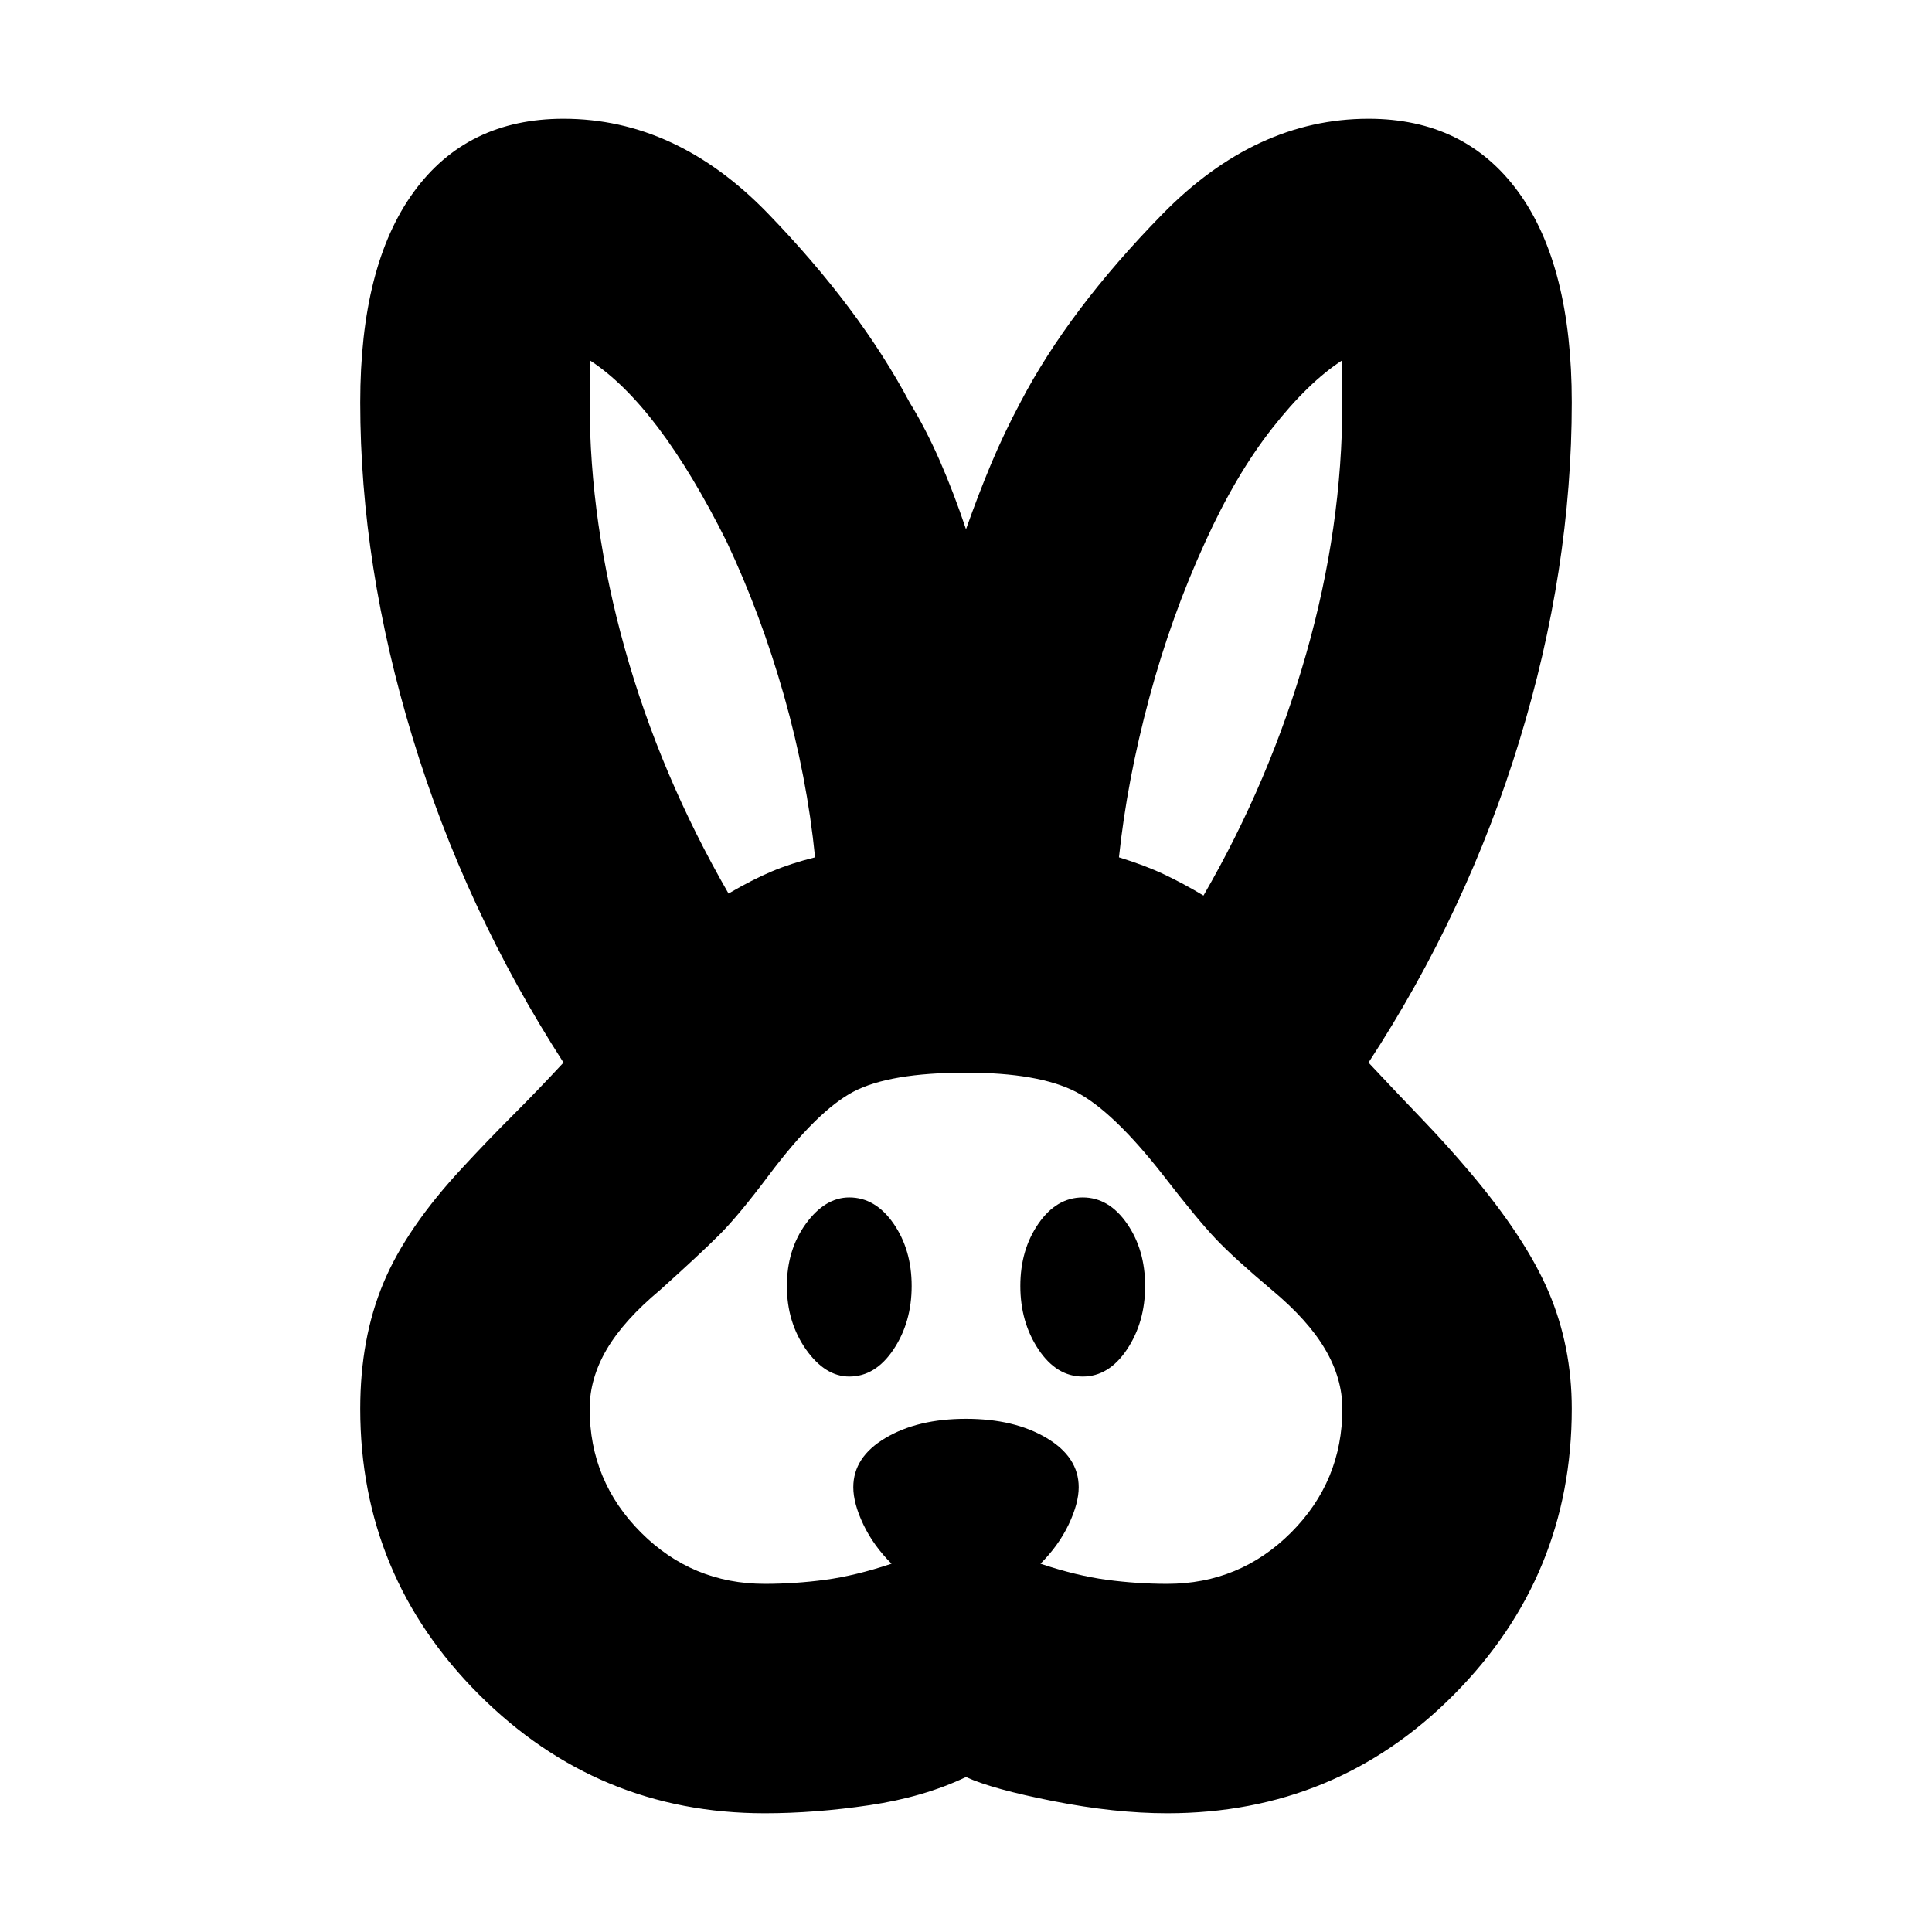 <svg xmlns="http://www.w3.org/2000/svg" height="24" width="24"><path d="M9.5 22.525q-2.075 0-3.55-1.475-1.475-1.475-1.475-3.55 0-.875.288-1.562.287-.688.987-1.438.3-.325.613-.638.312-.312.637-.662-1.225-1.9-1.875-4.038-.65-2.137-.65-4.162 0-1.7.663-2.613Q5.8 1.475 7 1.475q1.4 0 2.538 1.175Q10.675 3.825 11.3 5q.2.325.375.725.175.4.325.85.15-.425.312-.813.163-.387.363-.762.6-1.15 1.763-2.338Q15.6 1.475 17 1.475q1.2 0 1.863.912.662.913.662 2.613 0 2.075-.65 4.2T17 13.2q.375.4.675.712.3.313.575.638.7.825.988 1.5.287.675.287 1.45 0 2.075-1.463 3.55-1.462 1.475-3.562 1.475-.65 0-1.412-.15-.763-.15-1.088-.3-.525.25-1.2.35-.675.1-1.3.1Zm0-2.85q.375 0 .75-.05t.825-.2q-.225-.225-.35-.487-.125-.263-.125-.463 0-.375.4-.612.4-.238 1-.238t1 .238q.4.237.4.612 0 .2-.125.463-.125.262-.35.487.45.15.825.2.375.05.75.05.9 0 1.538-.637.637-.638.637-1.538 0-.375-.213-.738-.212-.362-.662-.737-.475-.4-.7-.638-.225-.237-.65-.787-.625-.8-1.087-1.038-.463-.237-1.363-.237-.95 0-1.4.237-.45.238-1.05 1.038-.375.5-.612.737-.238.238-.738.688-.45.375-.663.737-.212.363-.212.738 0 .9.638 1.538.637.637 1.537.637Zm1.05-2.575q-.3 0-.538-.337-.237-.338-.237-.788t.237-.775q.238-.325.538-.325.325 0 .55.325.225.325.225.775t-.225.788q-.225.337-.55.337Zm2.9 0q-.325 0-.55-.337-.225-.338-.225-.788t.225-.775q.225-.325.55-.325.325 0 .55.325.225.325.225.775t-.225.788q-.225.337-.55.337Zm-4.4-6q.3-.175.538-.275.237-.1.537-.175-.1-1-.387-2.013-.288-1.012-.713-1.912-.425-.85-.85-1.413-.425-.562-.85-.837V5q0 1.5.438 3.062Q8.2 9.625 9.05 11.1Zm5.9.025q.825-1.425 1.275-3 .45-1.575.45-3.125V4.475q-.425.275-.875.85t-.825 1.4q-.425.925-.7 1.95Q14 9.7 13.9 10.65q.325.1.563.213.237.112.487.262Z"/></svg>